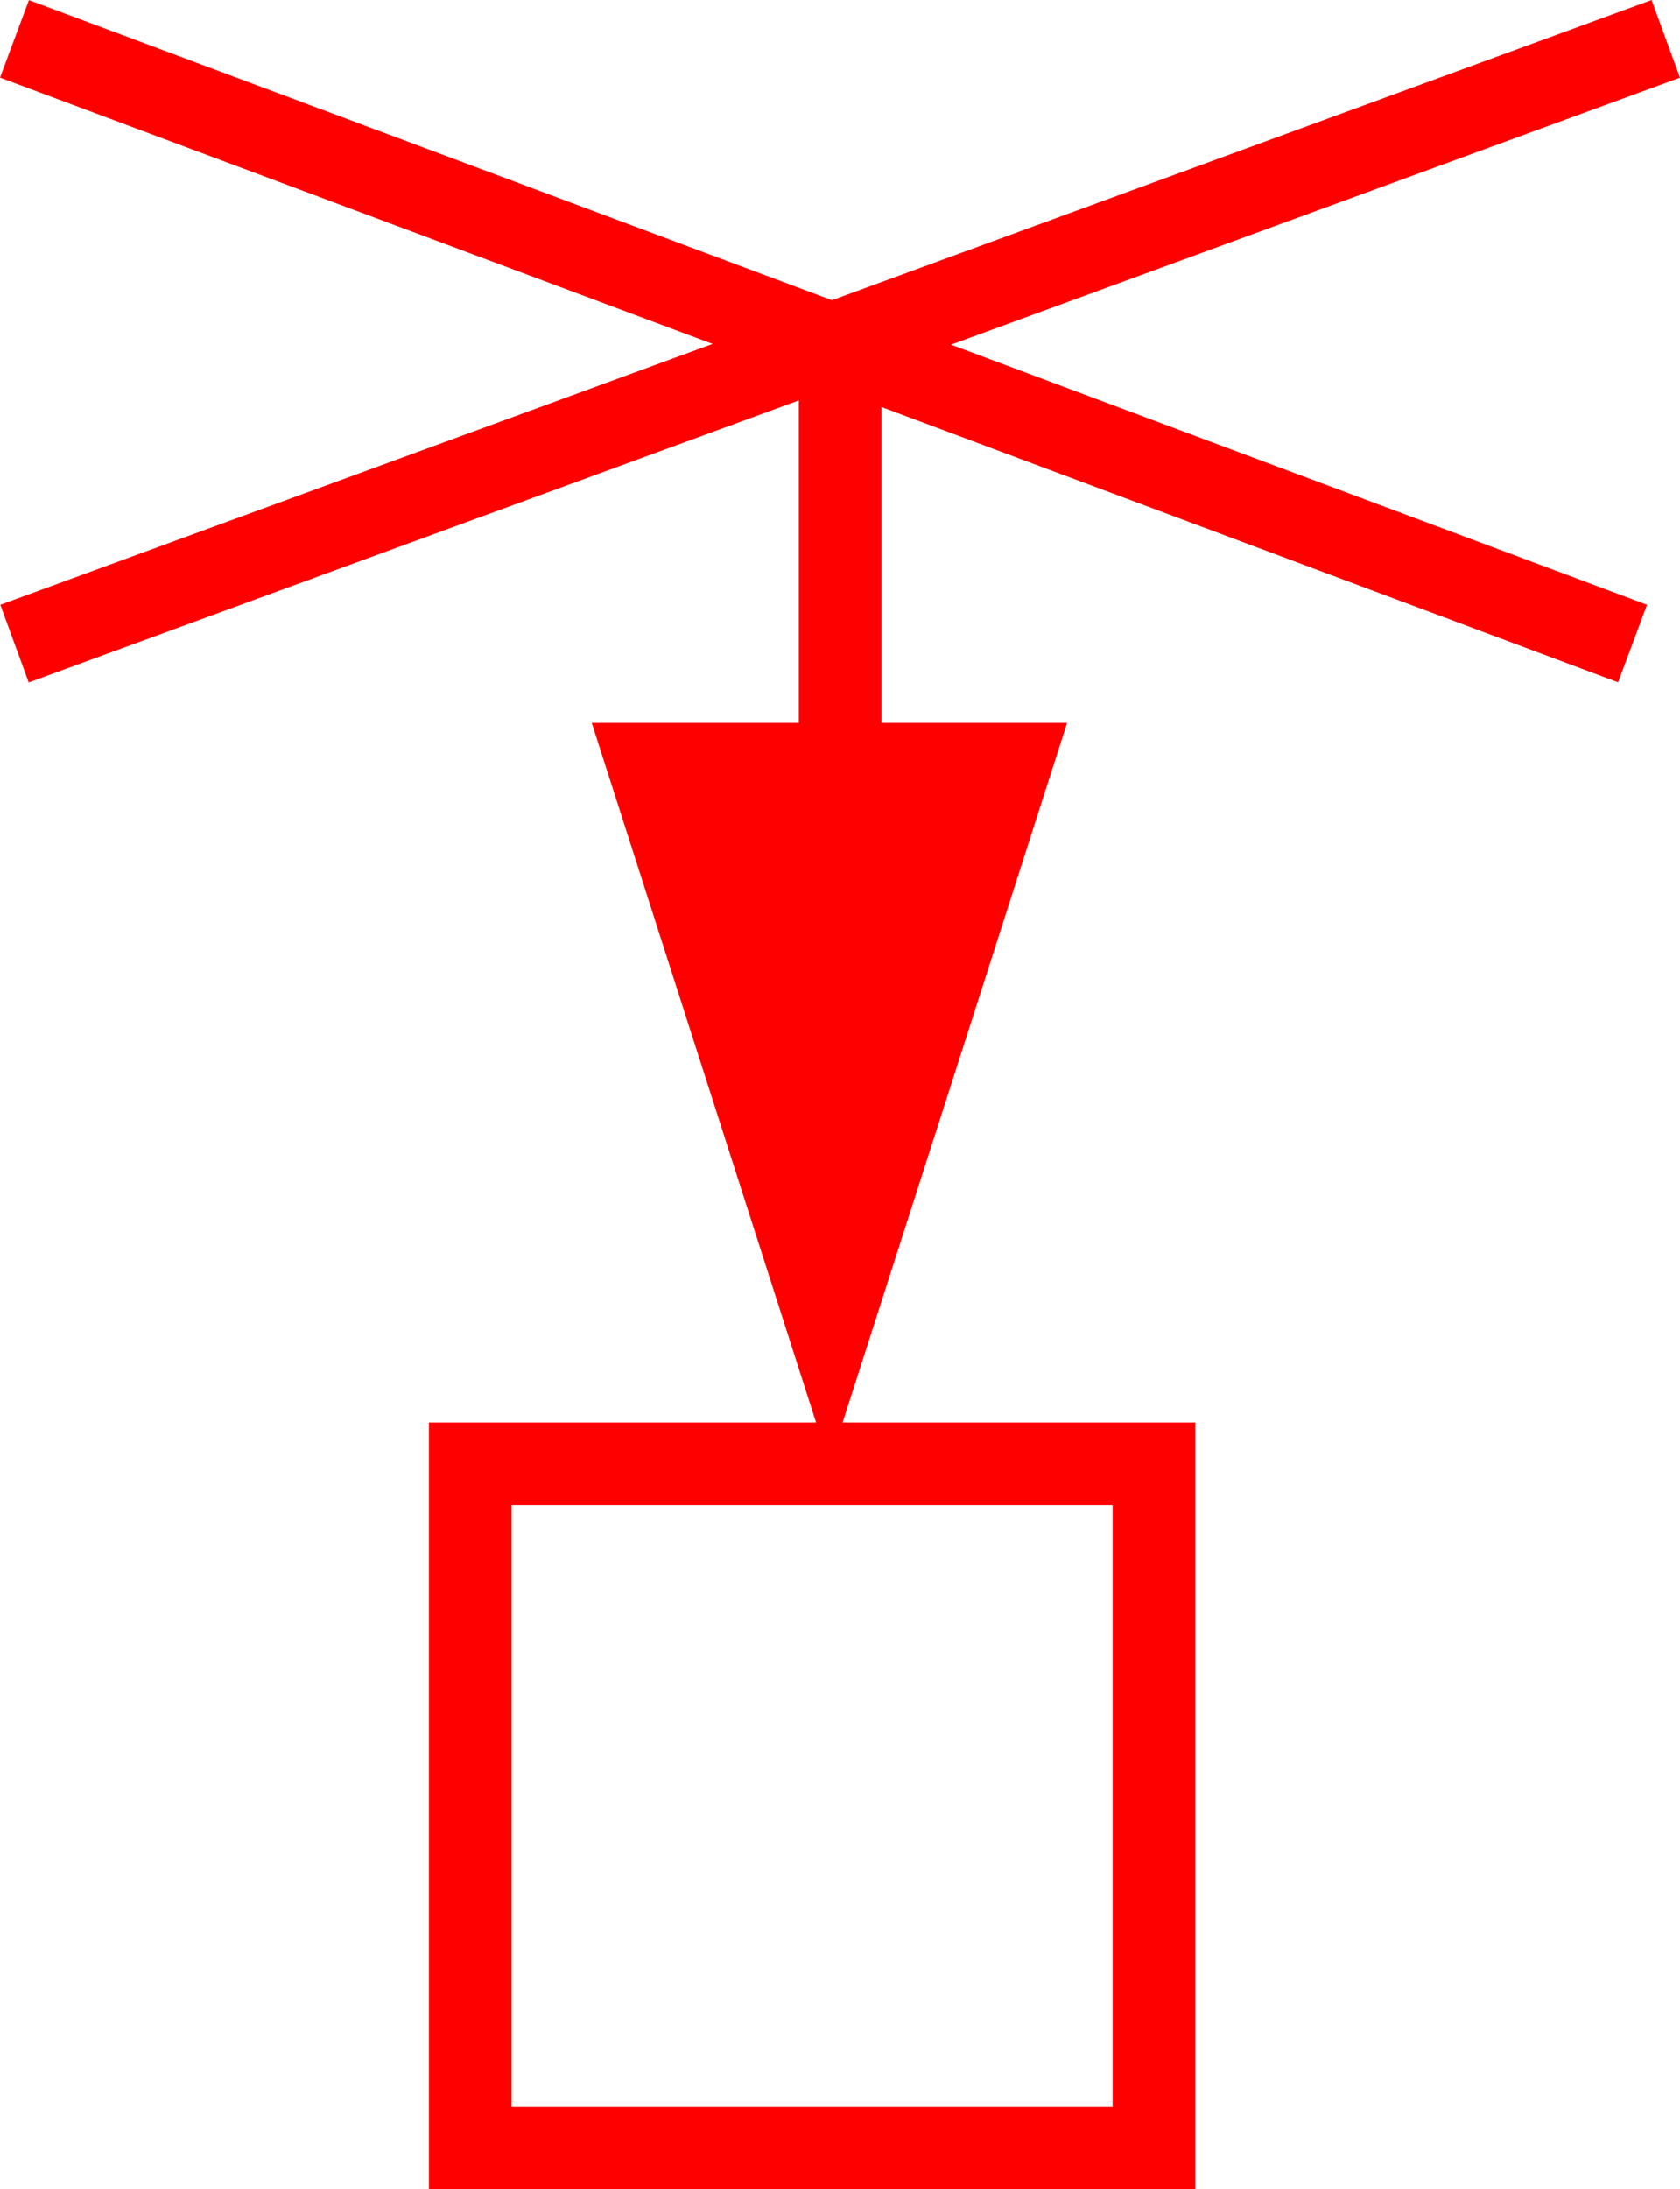 <svg xmlns="http://www.w3.org/2000/svg" width="40.644" height="52.94" viewBox="0 0 40.644 52.94">
  <g id="_040028" data-name="040028" transform="translate(-1564.805 -606.552)">
    <rect id="矩形_358" data-name="矩形 358" width="2.001" height="41.788" transform="translate(1564.805 608.429) rotate(-69.517)" fill="red"/>
    <rect id="矩形_359" data-name="矩形 359" width="42.542" height="2" transform="translate(1564.812 621.177) rotate(-20.107)" fill="red"/>
    <rect id="矩形_360" data-name="矩形 360" width="2" height="10.488" transform="translate(1584.13 614.803)" fill="red"/>
    <path id="路径_423" data-name="路径 423" d="M1593.722,1822.492h-18.54v-18.541h18.54Zm-16.54-2h14.54v-14.541h-14.54Z" transform="translate(0 -1163)" fill="red"/>
    <path id="路径_424" data-name="路径 424" d="M1584.869,1804.951l-2.874-8.959-2.874-8.959h11.5l-2.874,8.959Z" transform="translate(0 -1163)" fill="red"/>
  </g>
</svg>
